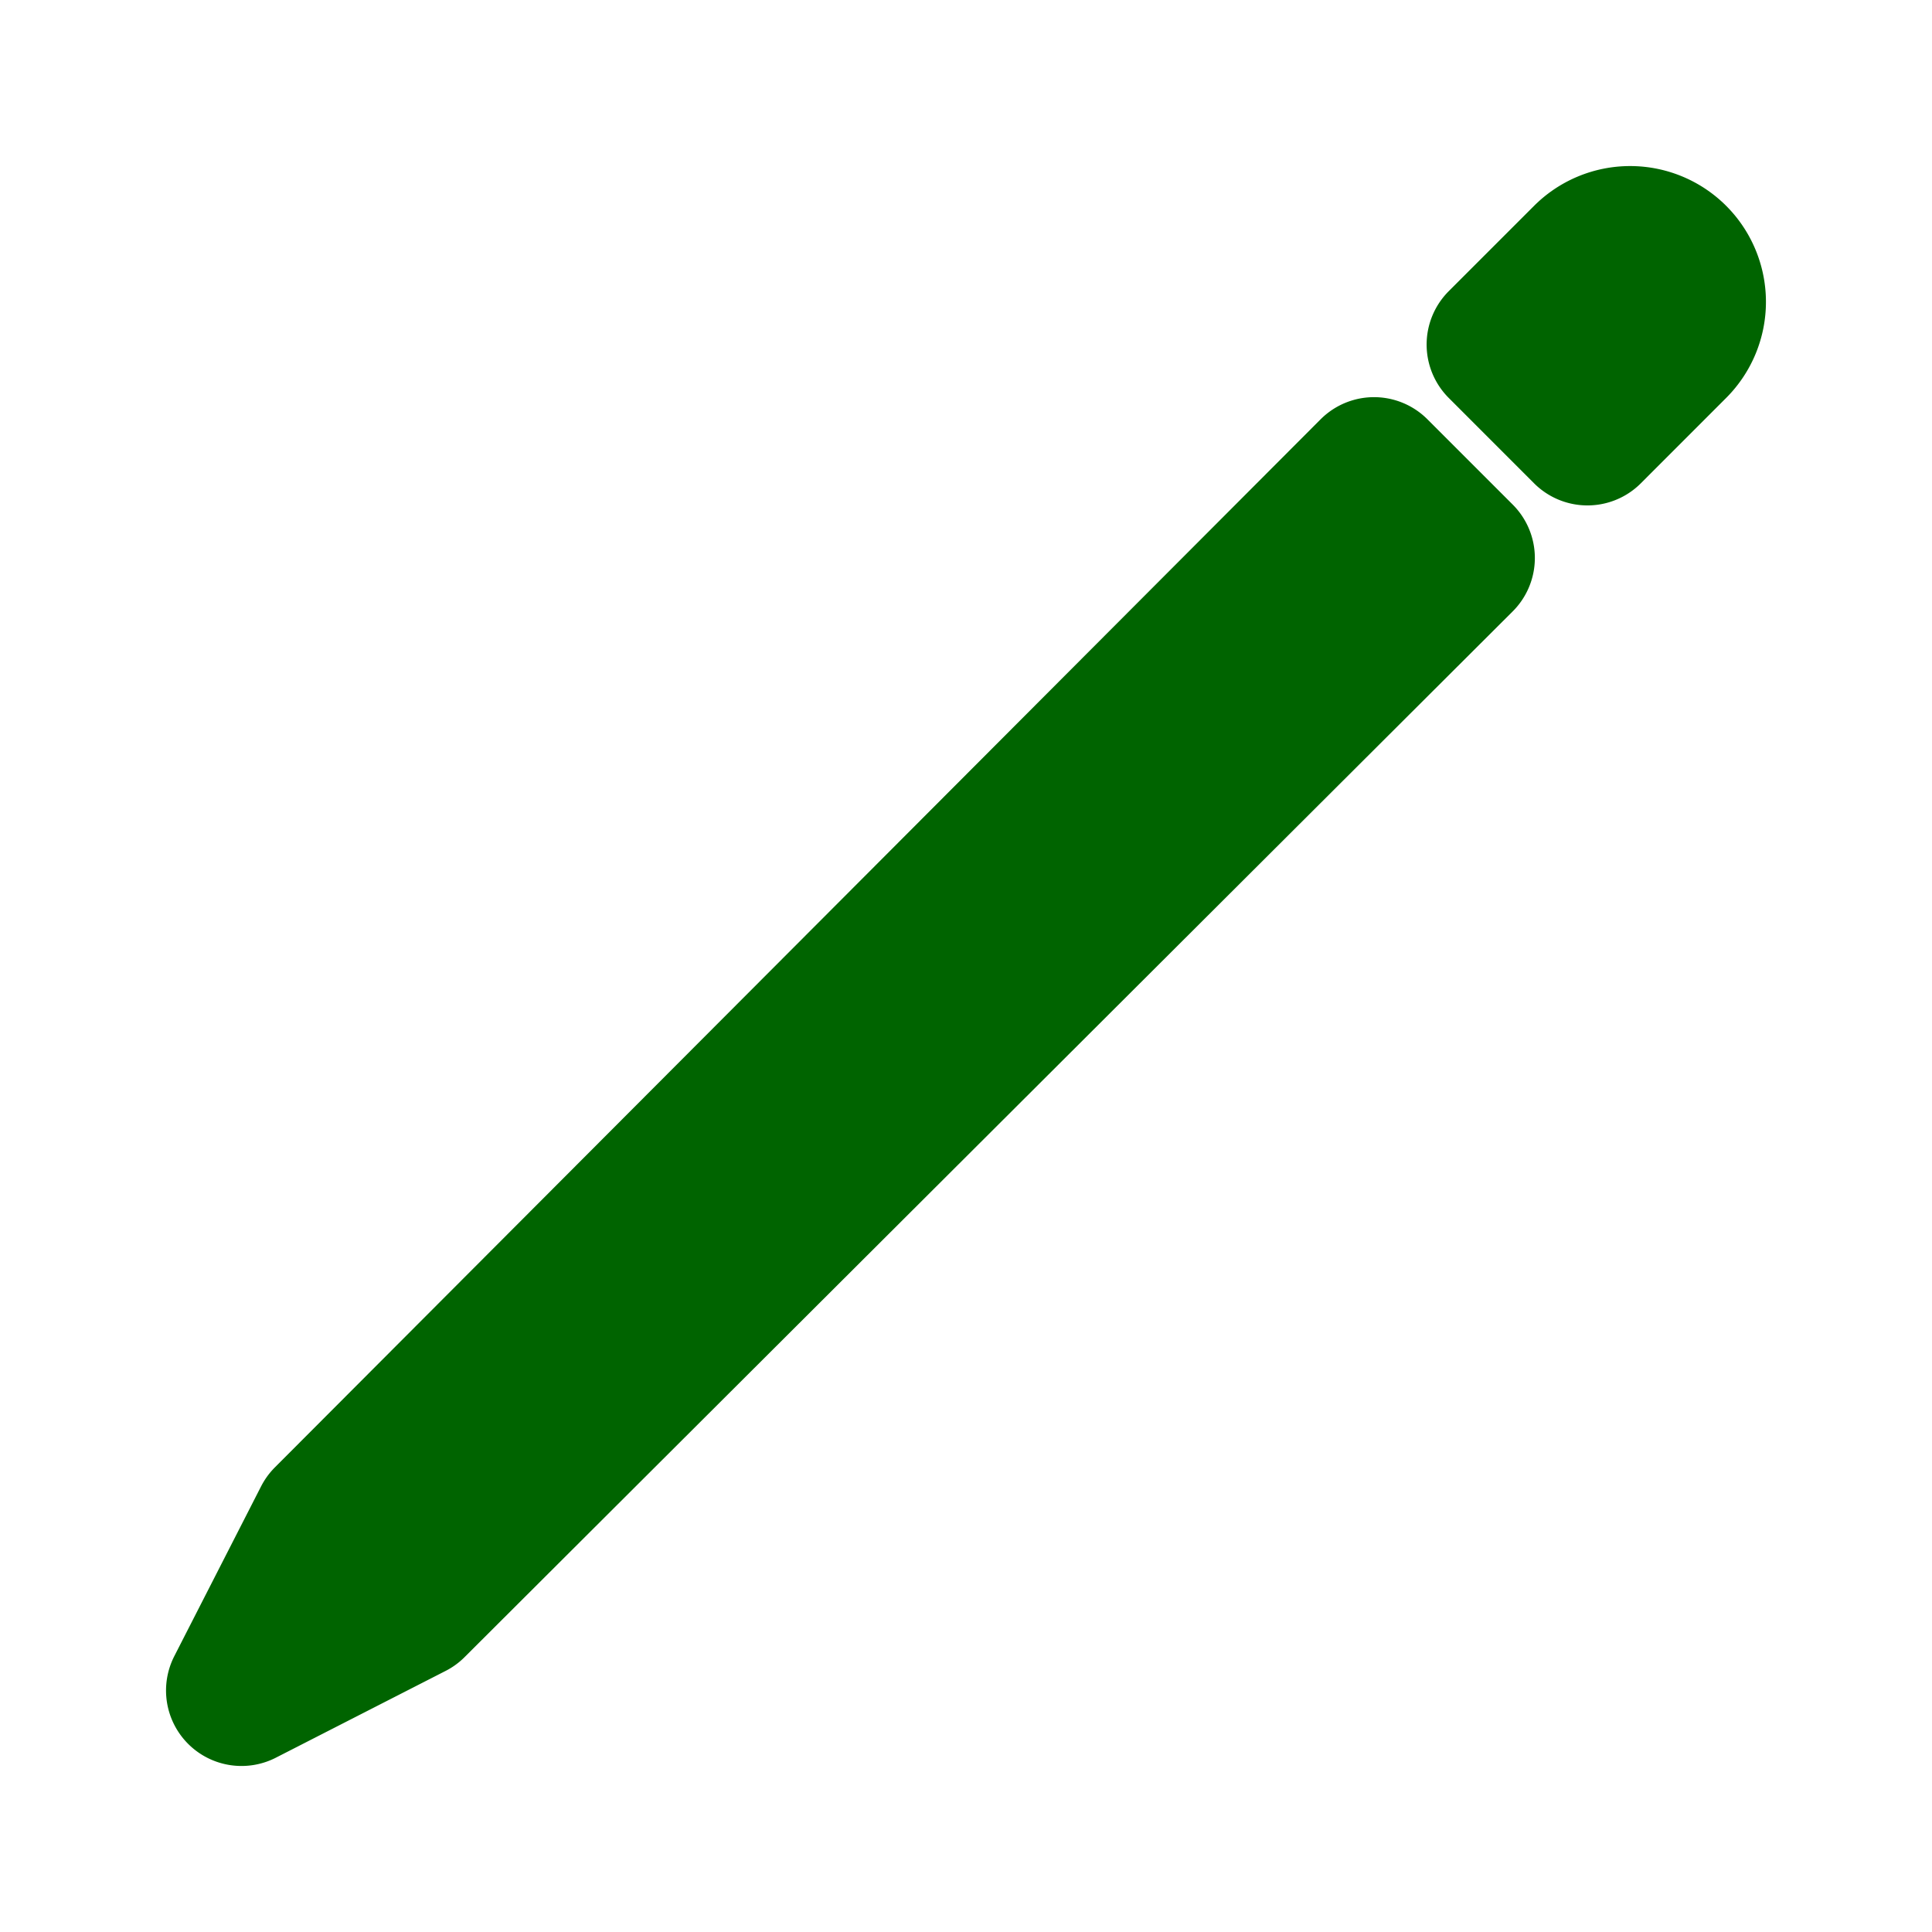 <svg xmlns="http://www.w3.org/2000/svg" class="ionicon" viewBox="0 0 512 512"><path fill="none" stroke="darkGreen" stroke-linecap="round" stroke-linejoin="round" stroke-width="40" d="M364.13 125.25L87 403l-23 45 44.99-23 277.76-277.13-22.62-22.62zM420.69 68.69l-22.62 22.62 22.62 22.63 22.62-22.63a16 16 0 000-22.62h0a16 16 0 00-22.62 0z"/></svg>